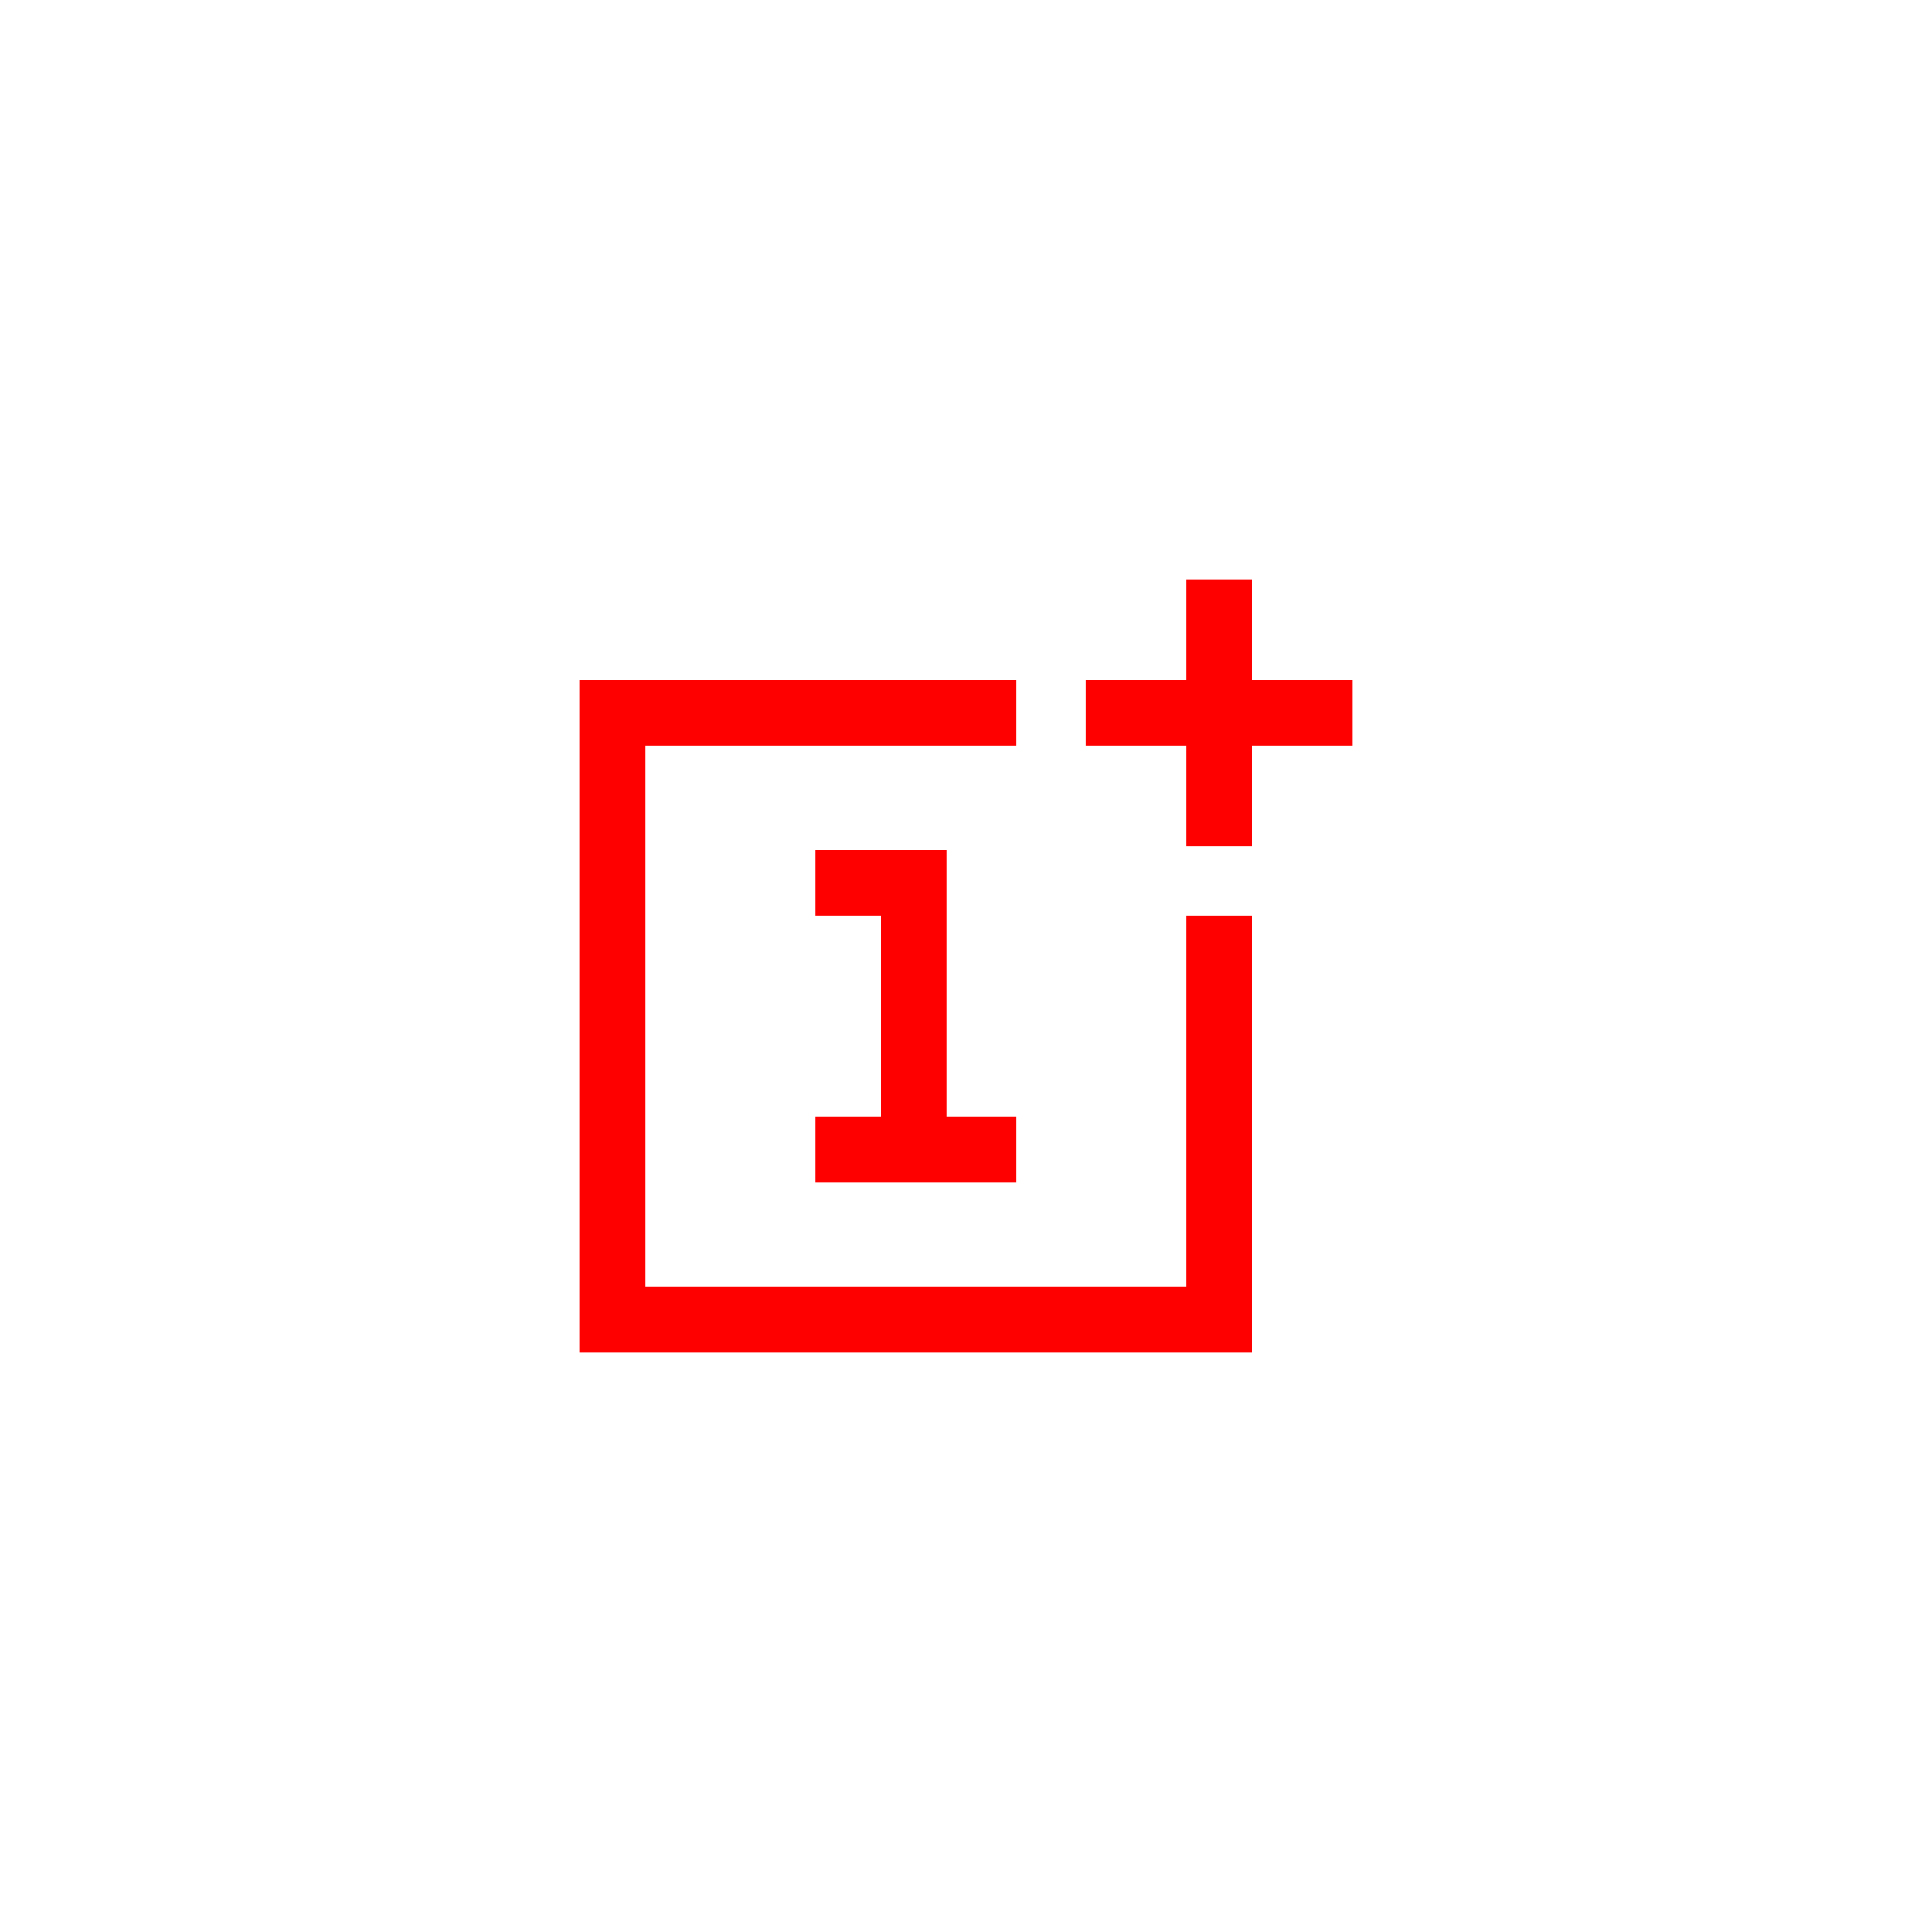 <?xml version="1.0" standalone="no"?>
<!DOCTYPE svg PUBLIC "-//W3C//DTD SVG 20010904//EN"
 "http://www.w3.org/TR/2001/REC-SVG-20010904/DTD/svg10.dtd">
<svg version="1.0" xmlns="http://www.w3.org/2000/svg"
 width="500pt" height="500pt" viewBox="0 0 500 500"
 preserveAspectRatio="xMidYMid meet">
<g transform="translate(0,500) scale(0.1,-0.1)"
fill="red" stroke="none">
<path d="M3070 3370 l0 -130 -130 0 -130 0 0 -85 0 -85 130 0 130 0 0 -130 0
-130 85 0 85 0 0 130 0 130 130 0 130 0 0 85 0 85 -130 0 -130 0 0 130 0 130
-85 0 -85 0 0 -130z"/>
<path d="M1500 2370 l0 -870 870 0 870 0 0 565 0 565 -85 0 -85 0 0 -480 0
-480 -700 0 -700 0 0 700 0 700 480 0 480 0 0 85 0 85 -565 0 -565 0 0 -870z"/>
<path d="M2110 2715 l0 -85 85 0 85 0 0 -260 0 -260 -85 0 -85 0 0 -85 0 -85
260 0 260 0 0 85 0 85 -90 0 -90 0 0 345 0 345 -170 0 -170 0 0 -85z"/>
</g>
</svg>
